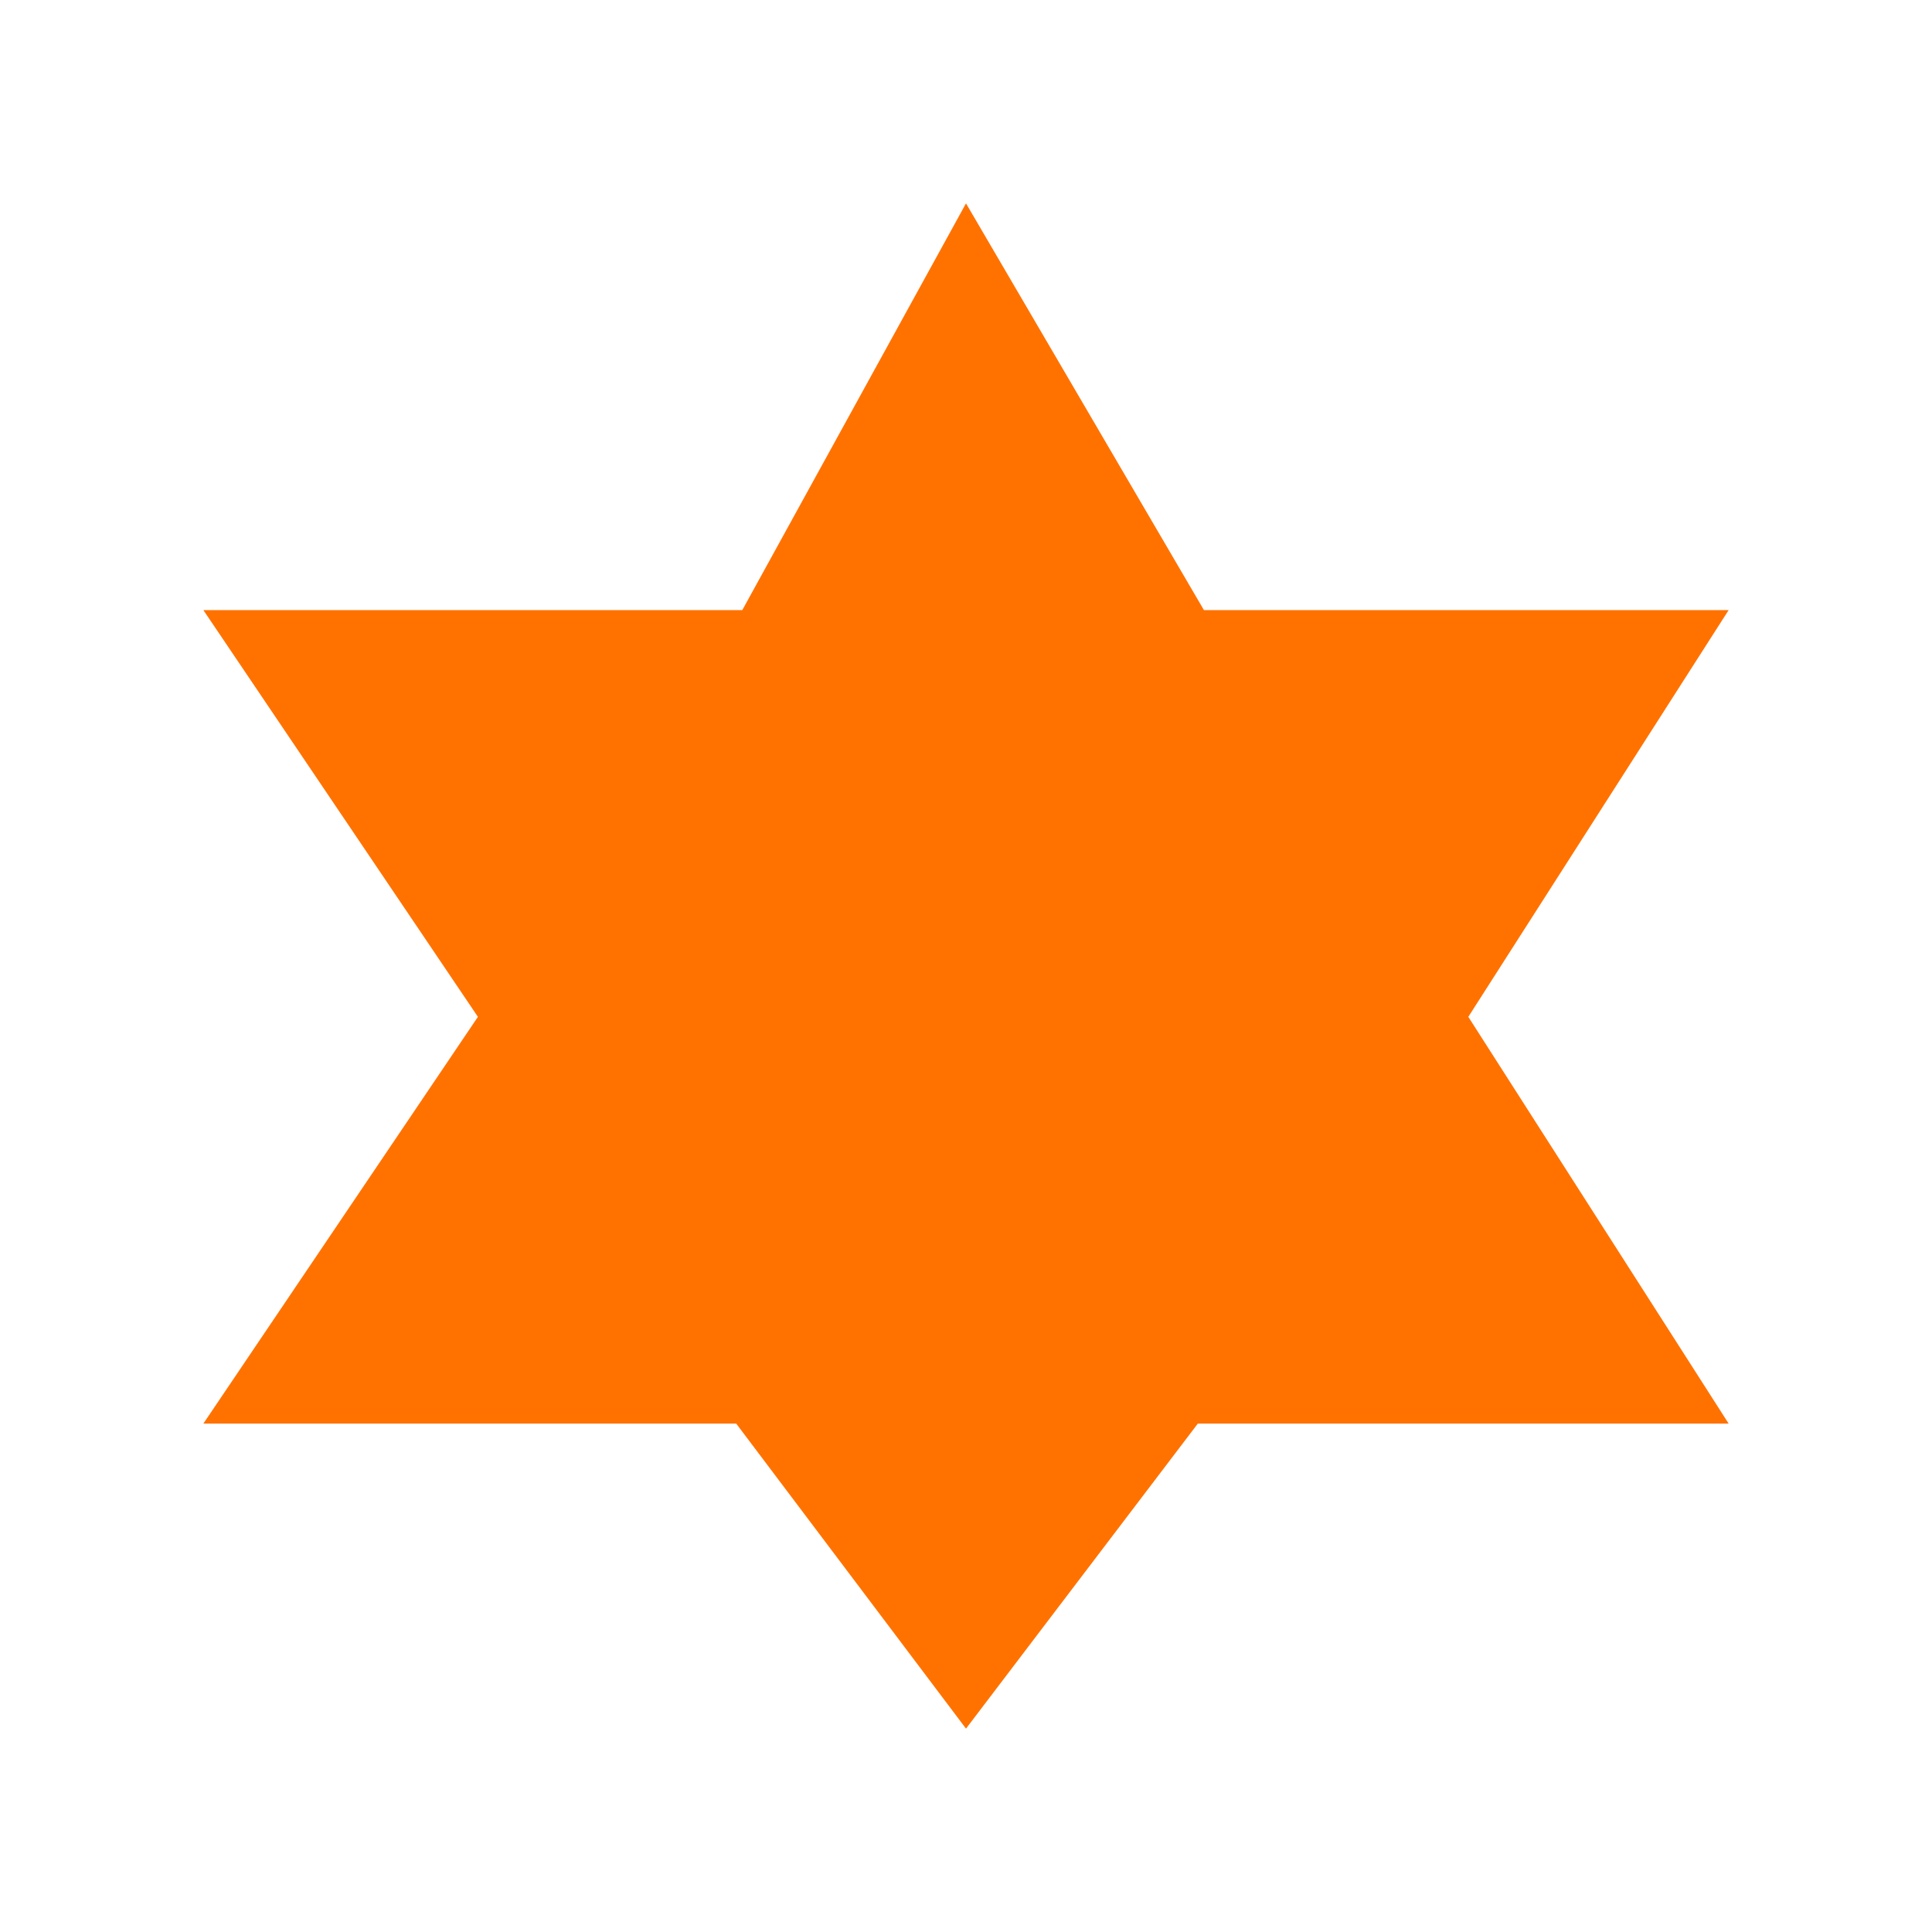<svg xmlns="http://www.w3.org/2000/svg" viewBox="0 0 19 19" height="19" width="19"><title>religious-jewish-15.svg</title><rect fill="none" x="0" y="0" width="19" height="19"></rect><path fill="#ff7200" transform="translate(2 2)" d="M15,12H9.78L7.5,15l-2.26-3H0l2.7-4L0,4h5.3l2.2-4l2.34,4H15l-2.56,4L15,12z"></path></svg>